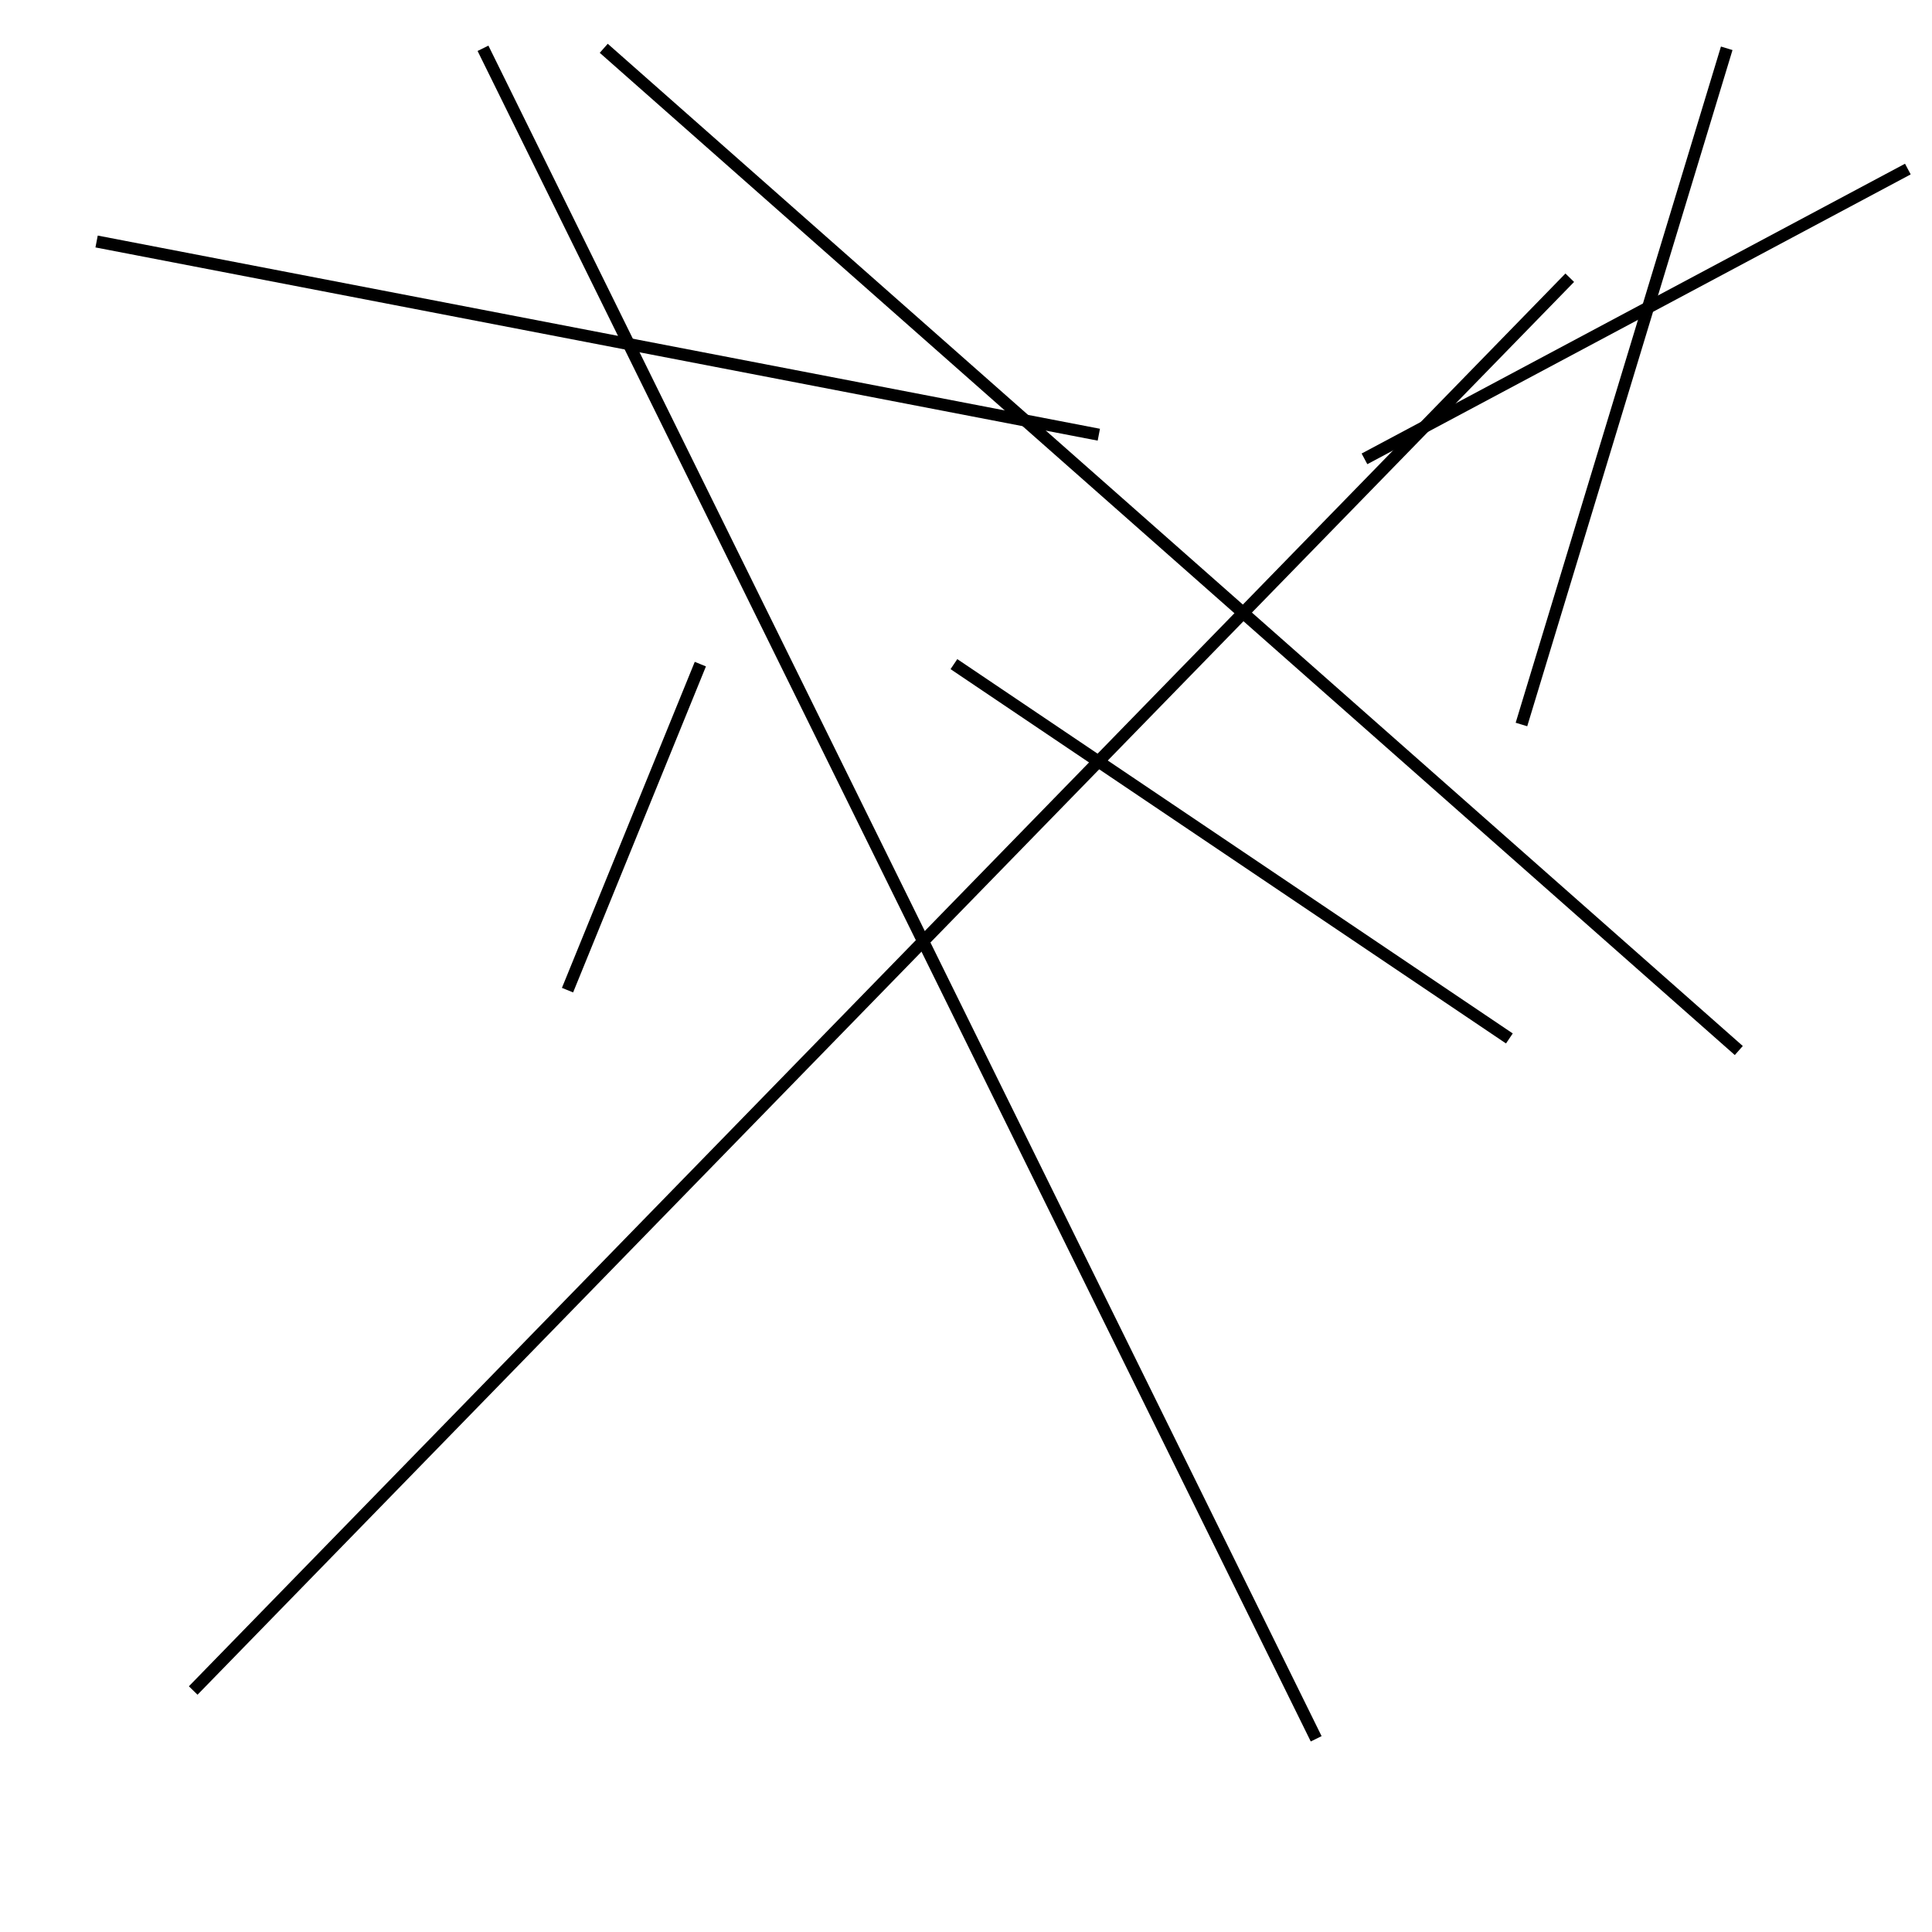 <?xml version="1.0" encoding="utf-8" ?>
<svg baseProfile="full" height="160" version="1.1" width="160" xmlns="http://www.w3.org/2000/svg" xmlns:ev="http://www.w3.org/2001/xml-events" xmlns:xlink="http://www.w3.org/1999/xlink"><defs /><line stroke="black" stroke-width="1" x1="79" x2="125" y1="55" y2="86" /><line stroke="black" stroke-width="1" x1="130" x2="16" y1="23" y2="140" /><line stroke="black" stroke-width="1" x1="47" x2="58" y1="82" y2="55" /><line stroke="black" stroke-width="1" x1="40" x2="109" y1="4" y2="144" /><line stroke="black" stroke-width="1" x1="50" x2="144" y1="4" y2="87" /><line stroke="black" stroke-width="1" x1="8" x2="91" y1="20" y2="36" /><line stroke="black" stroke-width="1" x1="143" x2="126" y1="4" y2="60" /><line stroke="black" stroke-width="1" x1="158" x2="113" y1="14" y2="38" /></svg>